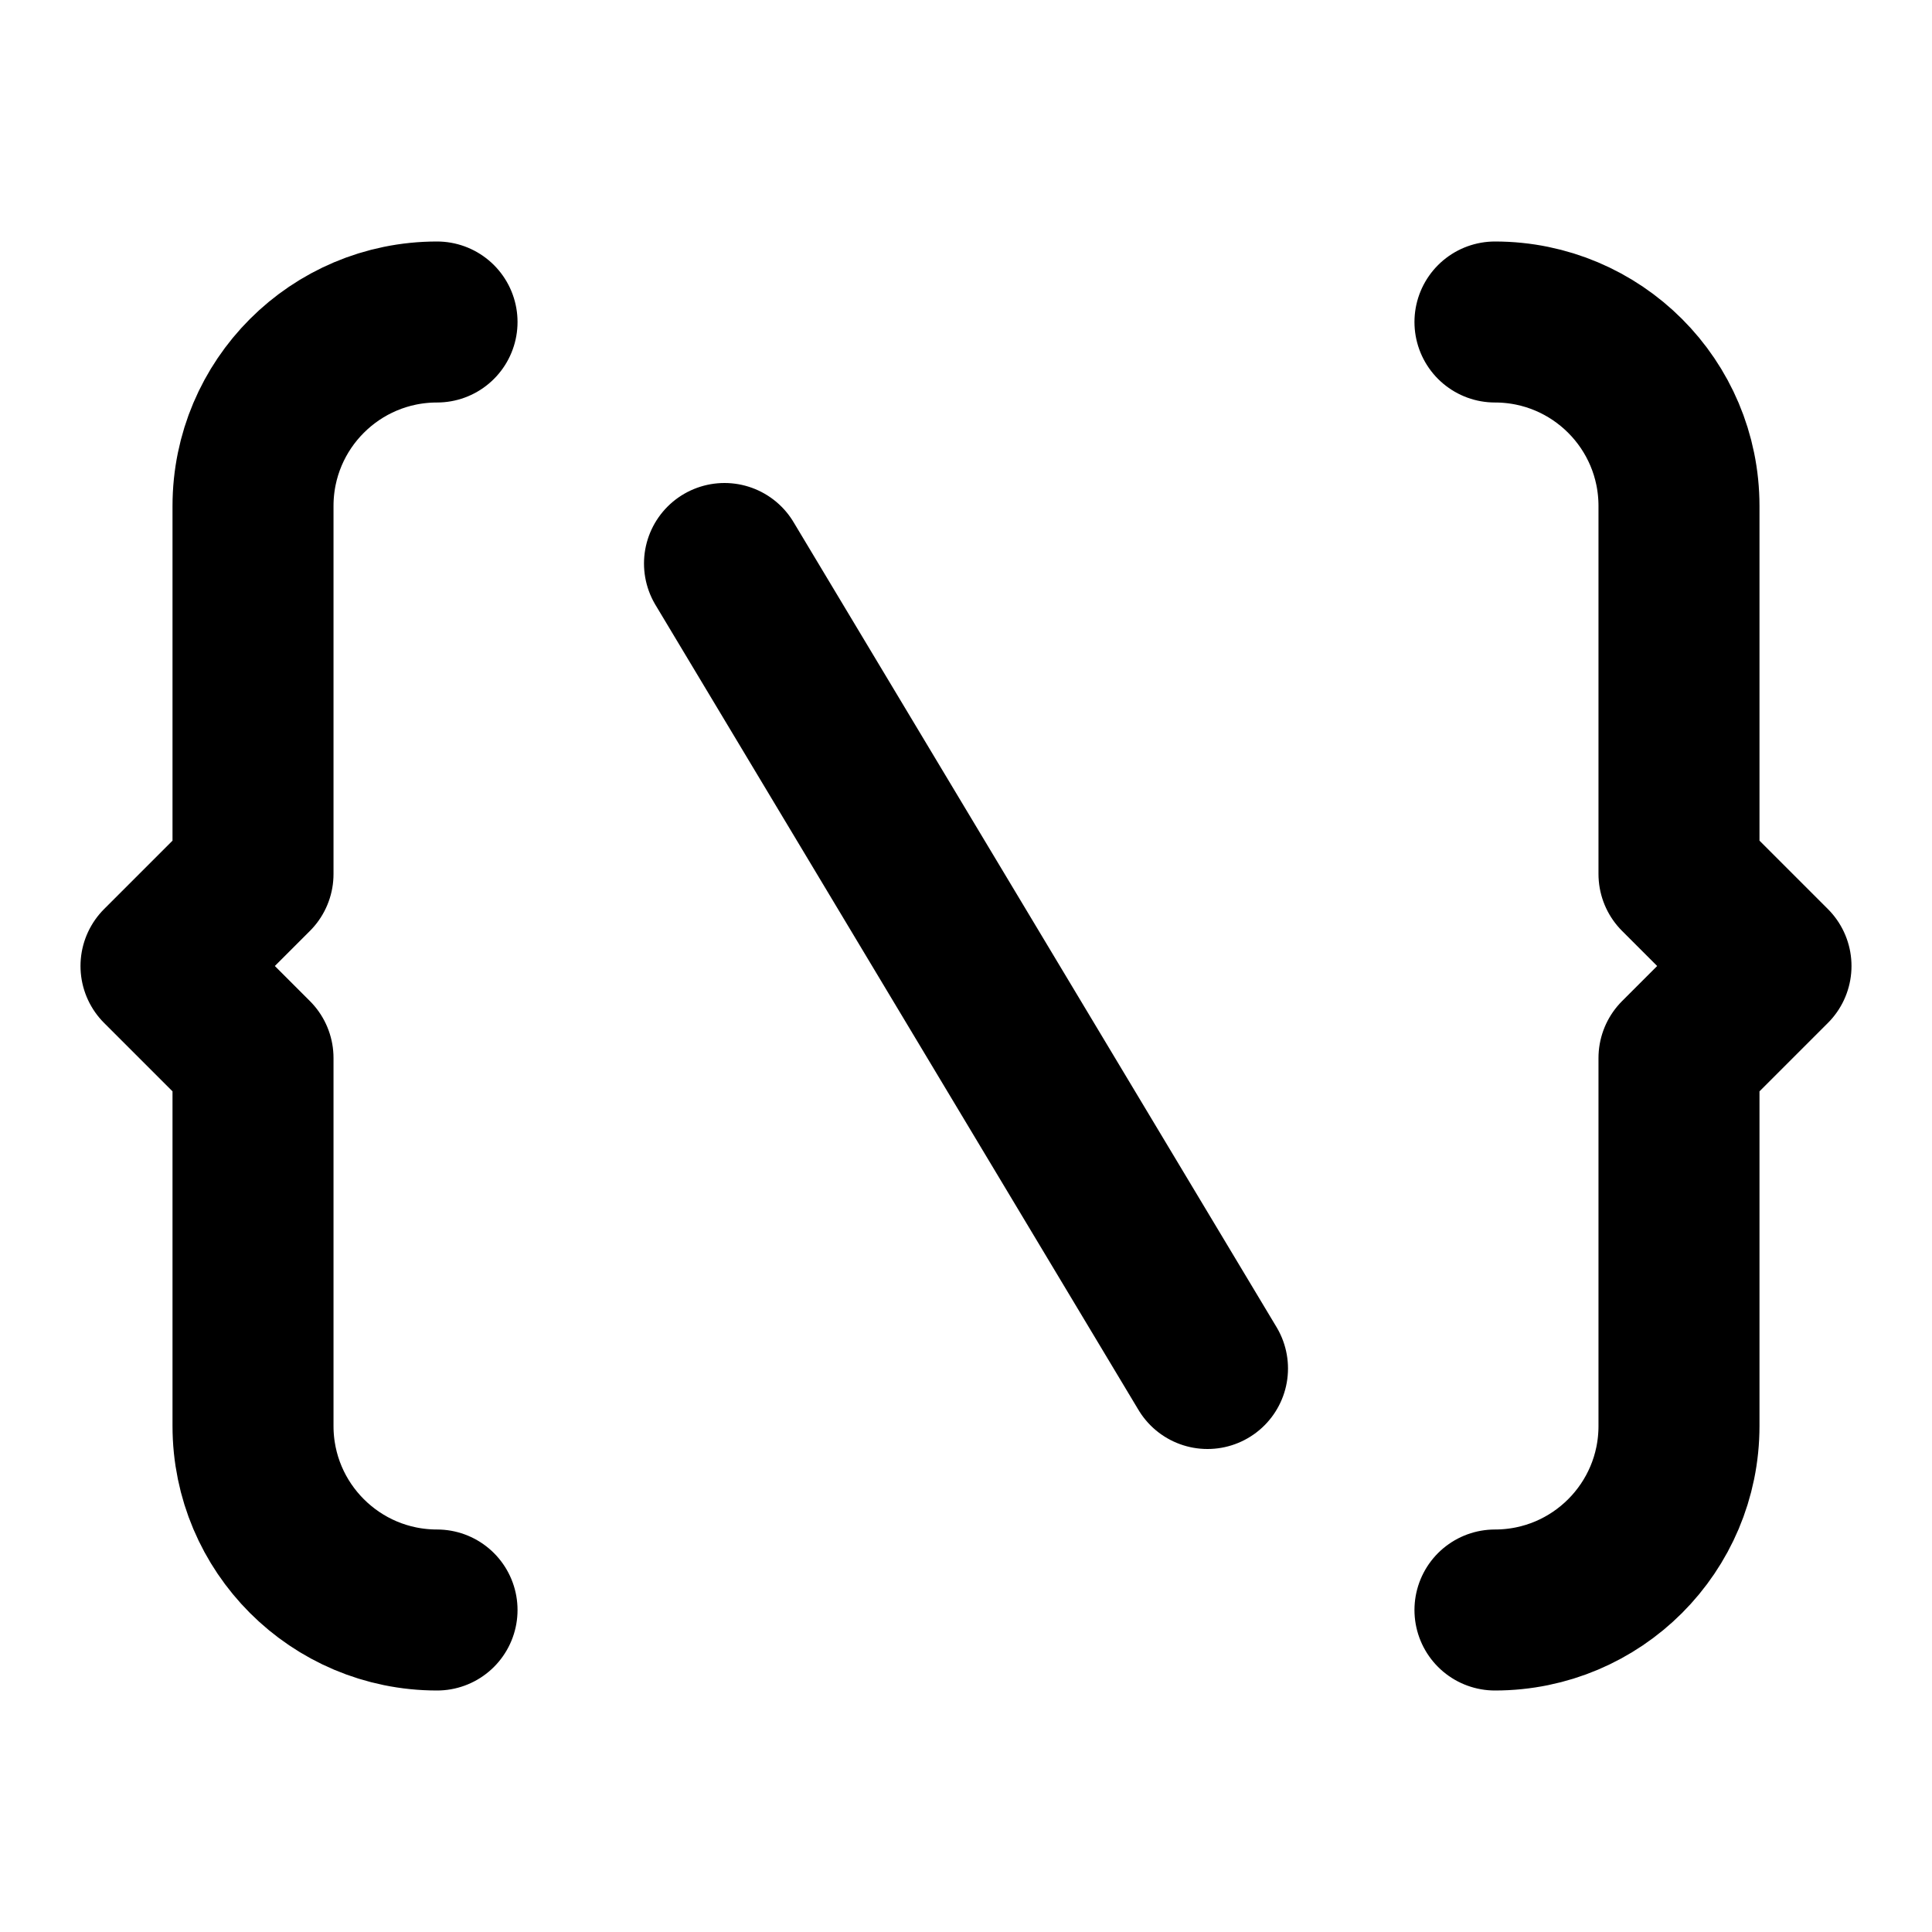 <?xml version="1.0" encoding="UTF-8" standalone="no"?>
<svg
   width="24"
   height="24"
   viewBox="0 0 24 24"
   fill="none"
   version="1.1"
   id="svg1"
   sodipodi:docname="eq-icon.svg"
   inkscape:version="1.3 (0e150ed6c4, 2023-07-21)"
   xmlns:inkscape="http://www.inkscape.org/namespaces/inkscape"
   xmlns:sodipodi="http://sodipodi.sourceforge.net/DTD/sodipodi-0.dtd"
   xmlns="http://www.w3.org/2000/svg"
   xmlns:svg="http://www.w3.org/2000/svg">
  <path
     d="M 5.429,20 C 4.167,20 3.143,18.977 3.143,17.714 V 13.143 L 2,12 3.143,10.857 V 6.286 C 3.143,5.023 4.166,4 5.429,4 m 13.142,0 c 1.263,0 2.286,1.023 2.286,2.286 v 4.571 l 1.143,1.143 -1.143,1.143 v 4.571 c 0,1.263 -1.023,2.286 -2.286,2.286 m -3.571,-3 -6,-10"
     stroke="#000000"
     stroke-width="2"
     stroke-linecap="round"
     stroke-linejoin="round"
     id="path1" />
</svg>
